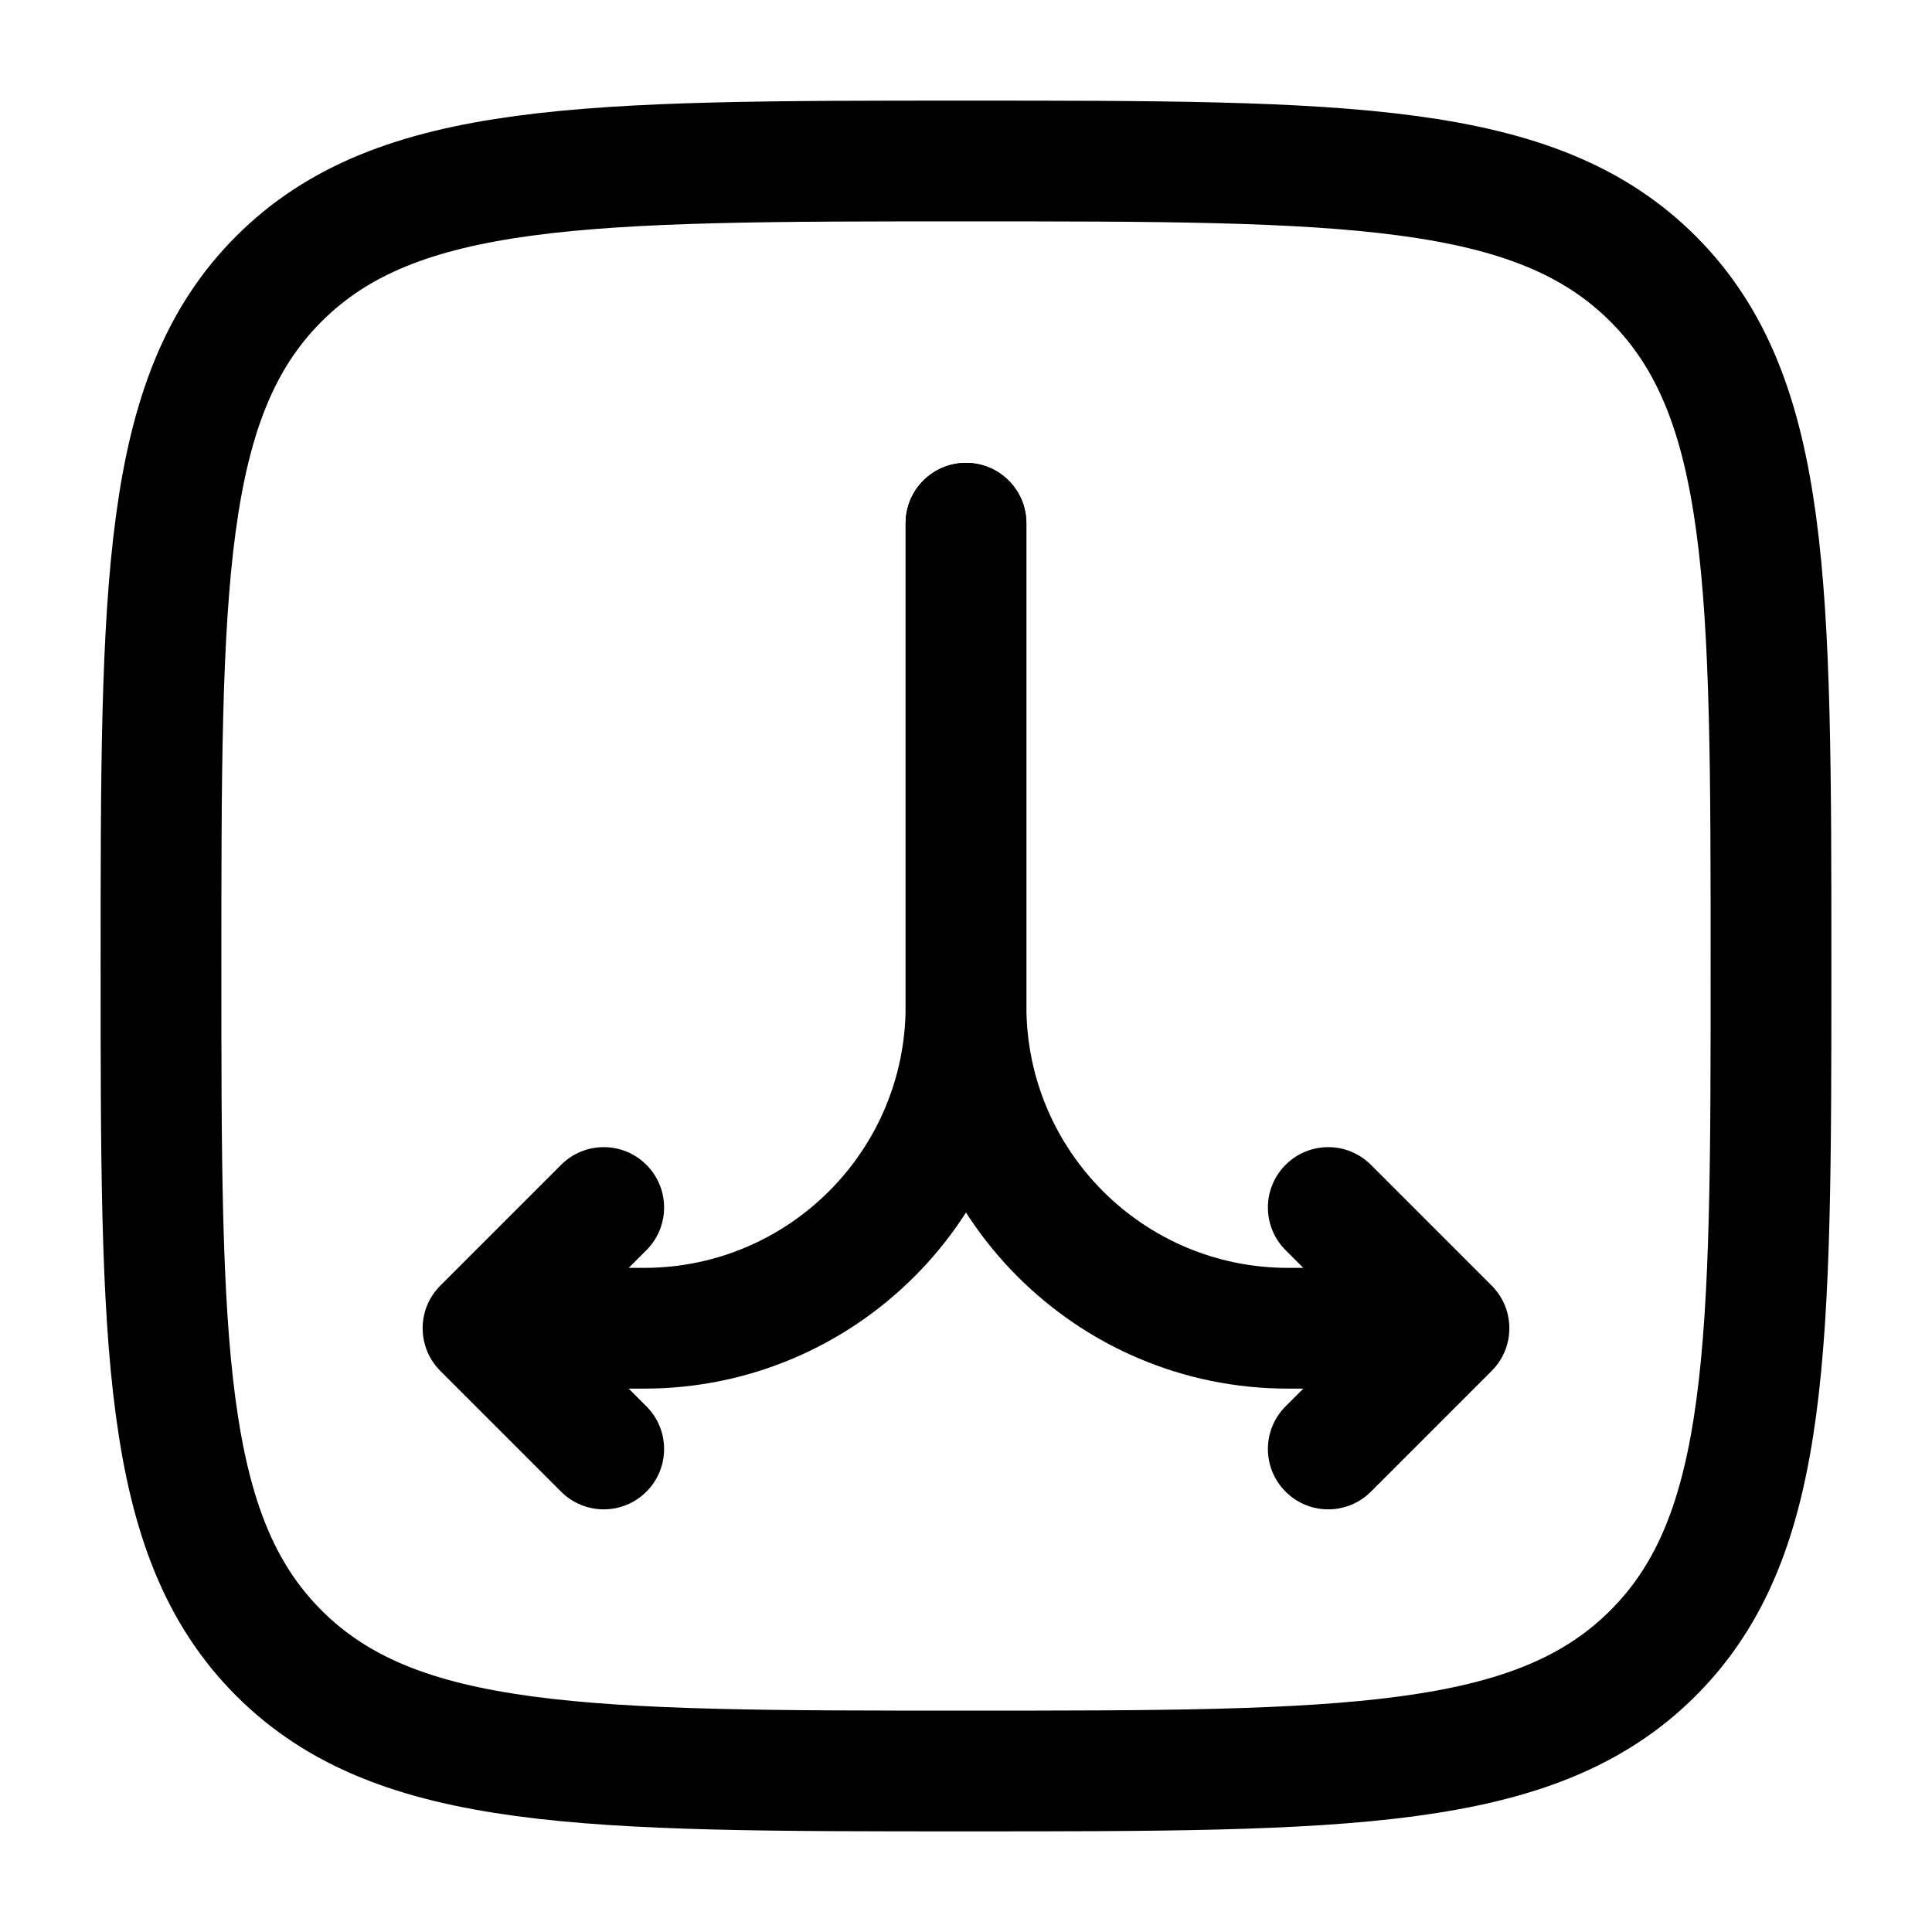 <svg width="24" height="24" viewBox="0 0 24 24" fill="none" xmlns="http://www.w3.org/2000/svg">
<path d="M2 12C2 7.286 2 4.929 3.464 3.464C4.929 2 7.286 2 12 2C16.714 2 19.071 2 20.535 3.464C22 4.929 22 7.286 22 12C22 16.714 22 19.071 20.535 20.535C19.071 22 16.714 22 12 22C7.286 22 4.929 22 3.464 20.535C2 19.071 2 16.714 2 12Z" stroke="black" stroke-width="1.5"/>
<path d="M12.75 6.5C12.75 6.086 12.414 5.75 12 5.75C11.586 5.75 11.25 6.086 11.25 6.5H12.75ZM18 16.5L18.53 17.03C18.823 16.737 18.823 16.263 18.53 15.97L18 16.5ZM15.97 17.47C15.677 17.763 15.677 18.237 15.97 18.53C16.263 18.823 16.737 18.823 17.03 18.53L15.97 17.47ZM17.03 14.47C16.737 14.177 16.263 14.177 15.97 14.47C15.677 14.763 15.677 15.237 15.97 15.53L17.03 14.47ZM12 6.5H11.25V12.5H12H12.75V6.5H12ZM16 16.5V17.25H18V16.5V15.75H16V16.5ZM18 16.5L17.47 15.97L15.97 17.47L16.5 18L17.03 18.53L18.53 17.03L18 16.5ZM18 16.5L18.53 15.97L17.03 14.47L16.5 15L15.97 15.53L17.47 17.03L18 16.5ZM12 12.5H11.25C11.25 15.123 13.377 17.25 16 17.25V16.5V15.75C14.205 15.75 12.75 14.295 12.75 12.5H12Z" fill="black"/>
<path d="M12.75 6.5C12.75 6.086 12.414 5.75 12 5.75C11.586 5.75 11.25 6.086 11.25 6.5H12.75ZM6 16.5L5.47 15.97C5.177 16.263 5.177 16.737 5.47 17.03L6 16.5ZM6.97 18.53C7.263 18.823 7.737 18.823 8.03 18.53C8.323 18.237 8.323 17.763 8.03 17.47L6.97 18.53ZM8.03 15.53C8.323 15.237 8.323 14.763 8.03 14.47C7.737 14.177 7.263 14.177 6.97 14.47L8.03 15.53ZM12 6.5H11.25V12.5H12H12.75V6.5H12ZM8 16.5V15.75H6V16.5V17.25H8V16.5ZM6 16.5L5.47 17.03L6.97 18.53L7.5 18L8.03 17.47L6.53 15.97L6 16.5ZM6 16.5L6.53 17.03L8.03 15.53L7.5 15L6.97 14.47L5.47 15.97L6 16.5ZM12 12.5H11.25C11.25 14.295 9.795 15.75 8 15.75V16.5V17.25C10.623 17.25 12.75 15.123 12.75 12.5H12Z" fill="black"/>
</svg>
